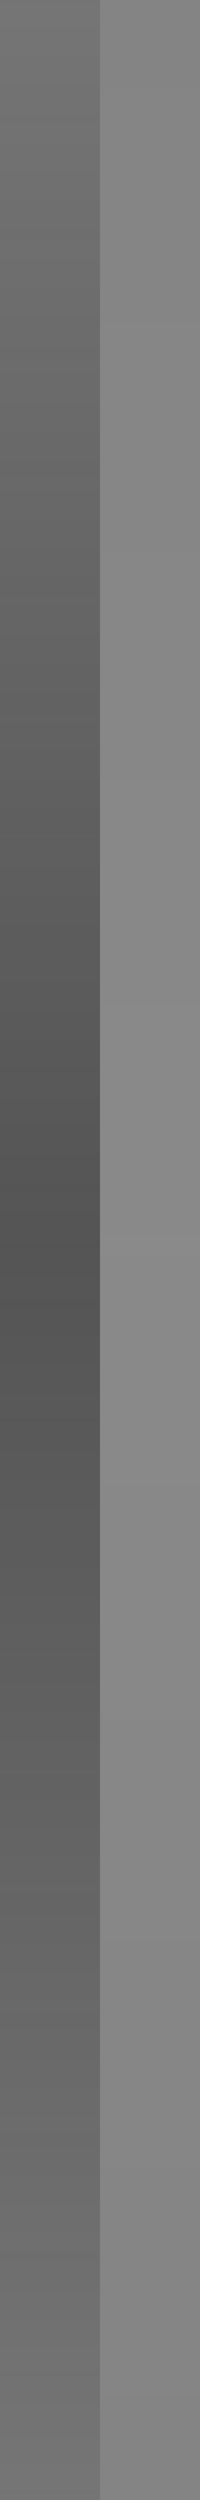 <?xml version="1.0" encoding="UTF-8" standalone="no"?>
<!-- Created with Inkscape (http://www.inkscape.org/) -->

<svg
   xmlns:dc="http://purl.org/dc/elements/1.1/"
   xmlns:cc="http://creativecommons.org/ns#"
   xmlns:rdf="http://www.w3.org/1999/02/22-rdf-syntax-ns#"
   xmlns:svg="http://www.w3.org/2000/svg"
   xmlns="http://www.w3.org/2000/svg"
   xmlns:xlink="http://www.w3.org/1999/xlink"
   xmlns:sodipodi="http://sodipodi.sourceforge.net/DTD/sodipodi-0.dtd"
   xmlns:inkscape="http://www.inkscape.org/namespaces/inkscape"
   width="2"
   height="25"
   id="svg32934"
   version="1.1"
   inkscape:version="0.48.5 r10040"
   sodipodi:docname="header-separator.svg">
  <rect width="100%" height="100%" fill="#808080" stroke="none"/>
  <defs
     id="defs32936">
    <linearGradient
       id="linearGradient3757">
      <stop
         style="stop-color:#ffffff;stop-opacity:0.239;"
         offset="0"
         id="stop3759" />
      <stop
         id="stop3765"
         offset="0.5"
         style="stop-color:#ffffff;stop-opacity:0.549;" />
      <stop
         style="stop-color:#ffffff;stop-opacity:0.239;"
         offset="1"
         id="stop3761" />
    </linearGradient>
    <linearGradient
       inkscape:collect="always"
       xlink:href="#linearGradient3757"
       id="linearGradient3763"
       x1="2.149"
       y1="-9.051"
       x2="2.149"
       y2="15.966"
       gradientUnits="userSpaceOnUse" />
    <linearGradient
       inkscape:collect="always"
       xlink:href="#linearGradient3757-8"
       id="linearGradient3763-6"
       x1="2.149"
       y1="-9.051"
       x2="2.149"
       y2="15.966"
       gradientUnits="userSpaceOnUse" />
    <linearGradient
       id="linearGradient3757-8">
      <stop
         style="stop-color:#1f1f1f;stop-opacity:0.24;"
         offset="0"
         id="stop3759-6" />
      <stop
         id="stop3765-7"
         offset="0.5"
         style="stop-color:#1f1f1f;stop-opacity:1;" />
      <stop
         style="stop-color:#1f1f1f;stop-opacity:0.24;"
         offset="1"
         id="stop3761-8" />
    </linearGradient>
    <linearGradient
       gradientTransform="translate(-1,-2.2341797e-7)"
       y2="15.966"
       x2="2.149"
       y1="-9.051"
       x1="2.149"
       gradientUnits="userSpaceOnUse"
       id="linearGradient3783"
       xlink:href="#linearGradient3757-8"
       inkscape:collect="always" />
  </defs>
  <sodipodi:namedview
     id="base"
     pagecolor="#ffffff"
     bordercolor="#666666"
     borderopacity="1.0"
     inkscape:pageopacity="0.0"
     inkscape:pageshadow="2"
     inkscape:zoom="11.313708"
     inkscape:cx="-18.437852"
     inkscape:cy="11.379732"
     inkscape:current-layer="layer1"
     showgrid="true"
     inkscape:grid-bbox="true"
     inkscape:document-units="px"
     inkscape:window-width="1227"
     inkscape:window-height="728"
     inkscape:window-x="1653"
     inkscape:window-y="112"
     inkscape:window-maximized="0" />
  <g
     id="layer1"
     inkscape:label="Layer 1"
     inkscape:groupmode="layer"
     transform="translate(0,9)">
    <path
       sodipodi:type="arc"
       style="fill:#4a5550;fill-opacity:1;stroke:none;display:inline;enable-background:new"
       id="path5824"
       sodipodi:cx="868.63647"
       sodipodi:cy="617.14966"
       sodipodi:rx="1.9003495"
       sodipodi:ry="1.9003495"
       d="m 870.537,617.15 c 0,1.05 -0.851,1.9 -1.9,1.9 -1.05,0 -1.9,-0.851 -1.9,-1.9 0,-1.05 0.851,-1.9 1.9,-1.9 1.05,0 1.9,0.851 1.9,1.9 z"
       transform="matrix(0.526,0,0,0.526,-504.972,-318.192)" />
    <path
       transform="matrix(0.526,0,0,0.526,-504.972,-323.692)"
       d="m 870.537,617.15 c 0,1.05 -0.851,1.9 -1.9,1.9 -1.05,0 -1.9,-0.851 -1.9,-1.9 0,-1.05 0.851,-1.9 1.9,-1.9 1.05,0 1.9,0.851 1.9,1.9 z"
       sodipodi:ry="1.9003495"
       sodipodi:rx="1.9003495"
       sodipodi:cy="617.14966"
       sodipodi:cx="868.63647"
       id="path5828"
       style="fill:#4a5550;fill-opacity:1;stroke:none;display:inline;enable-background:new"
       sodipodi:type="arc" />
    <path
       sodipodi:type="arc"
       style="fill:#4a5550;fill-opacity:1;stroke:none;display:inline;enable-background:new"
       id="path5830"
       sodipodi:cx="868.63647"
       sodipodi:cy="617.14966"
       sodipodi:rx="1.9003495"
       sodipodi:ry="1.9003495"
       d="m 870.537,617.15 c 0,1.05 -0.851,1.9 -1.9,1.9 -1.05,0 -1.9,-0.851 -1.9,-1.9 0,-1.05 0.851,-1.9 1.9,-1.9 1.05,0 1.9,0.851 1.9,1.9 z"
       transform="matrix(0.526,0,0,0.526,-504.972,-329.192)" />
    <path
       sodipodi:type="arc"
       style="fill:#4a5550;fill-opacity:1;stroke:none;display:inline;enable-background:new"
       id="path5824-3"
       sodipodi:cx="868.63647"
       sodipodi:cy="617.14966"
       sodipodi:rx="1.9003495"
       sodipodi:ry="1.9003495"
       d="m 870.537,617.15 c 0,1.05 -0.851,1.9 -1.9,1.9 -1.05,0 -1.9,-0.851 -1.9,-1.9 0,-1.05 0.851,-1.9 1.9,-1.9 1.05,0 1.9,0.851 1.9,1.9 z"
       transform="matrix(0.526,0,0,0.526,-504.972,-307.192)" />
    <path
       transform="matrix(0.526,0,0,0.526,-504.972,-312.692)"
       d="m 870.537,617.15 c 0,1.05 -0.851,1.9 -1.9,1.9 -1.05,0 -1.9,-0.851 -1.9,-1.9 0,-1.05 0.851,-1.9 1.9,-1.9 1.05,0 1.9,0.851 1.9,1.9 z"
       sodipodi:ry="1.9003495"
       sodipodi:rx="1.9003495"
       sodipodi:cy="617.14966"
       sodipodi:cx="868.63647"
       id="path5828-7"
       style="fill:#4a5550;fill-opacity:1;stroke:none;display:inline;enable-background:new"
       sodipodi:type="arc" />
    <rect
       style="opacity:0.14;fill:url(#linearGradient3763);fill-opacity:1;stroke:none"
       id="rect3755"
       width="1"
       height="25"
       x="1"
       y="-9"
       rx="0"
       ry="0" />
    <rect
       style="fill:url(#linearGradient3783);fill-opacity:1;stroke:none;opacity:0.45"
       id="rect3755-5"
       width="1"
       height="25"
       x="0"
       y="-9"
       rx="0"
       ry="0" />
  </g>
</svg>
